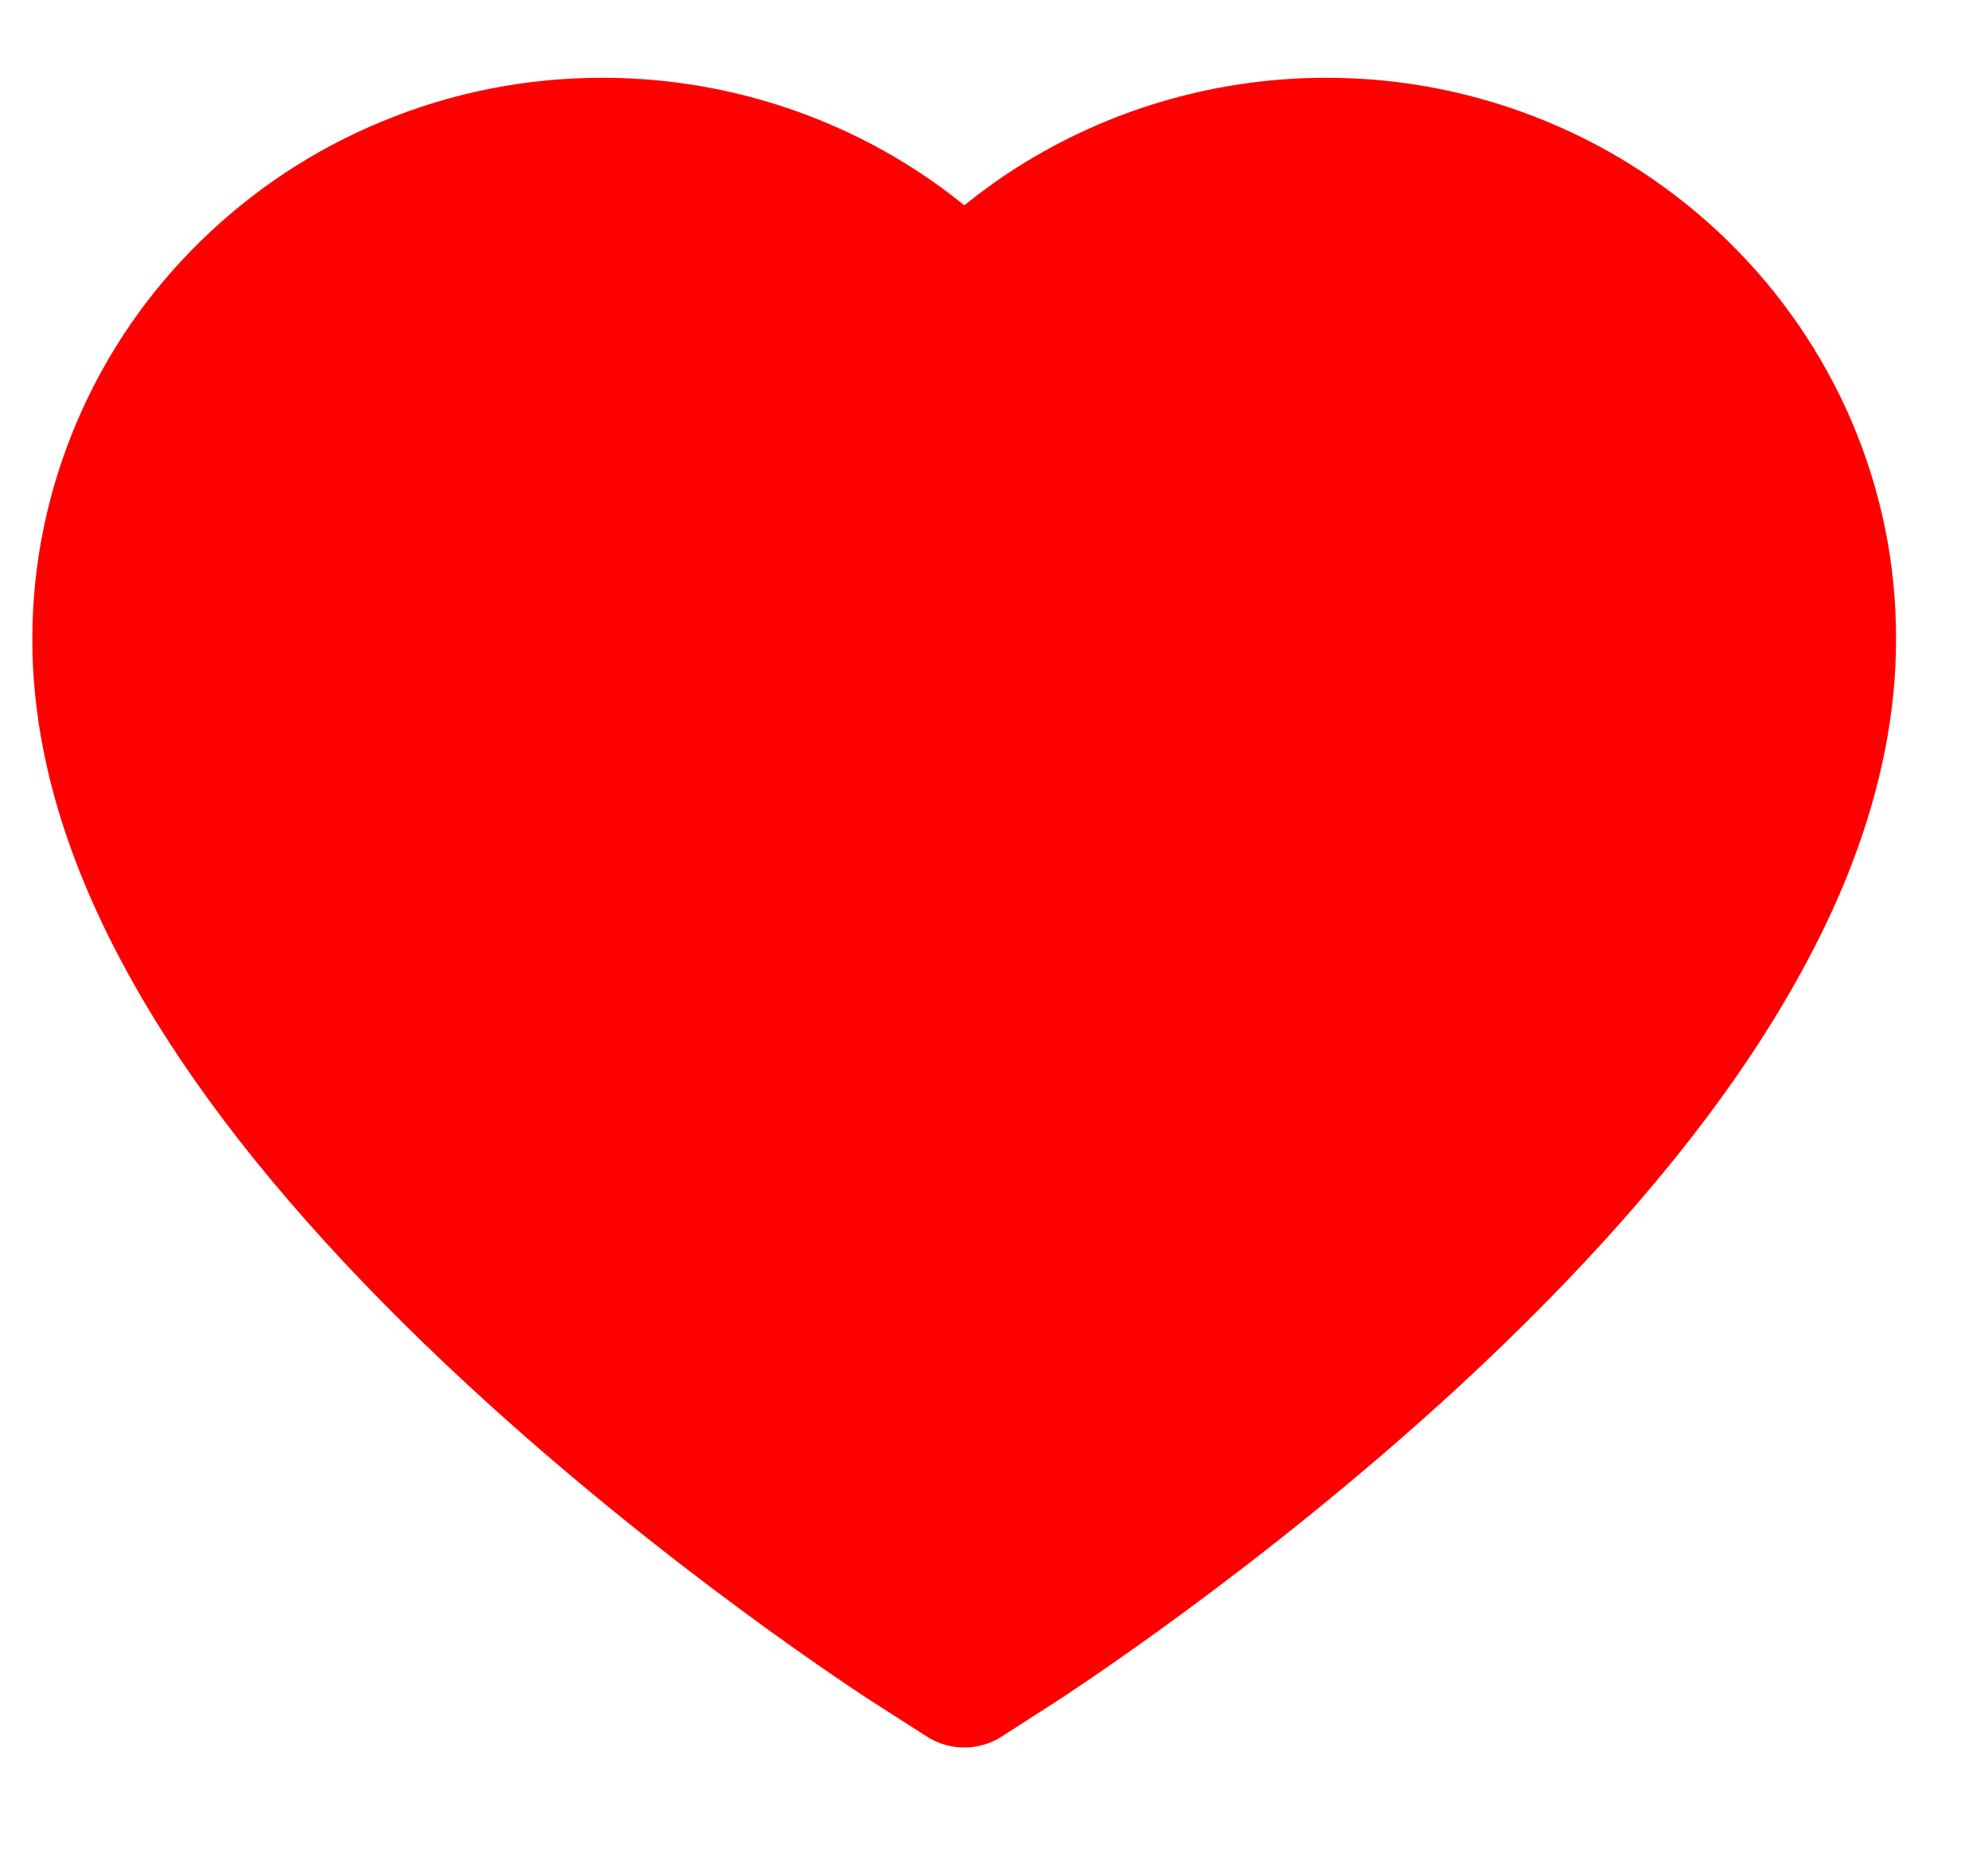 <svg width="16" height="15" viewBox="0 0 16 15" fill="none" xmlns="http://www.w3.org/2000/svg">
<path d="M14.898 3.38C14.665 2.841 14.329 2.353 13.909 1.942C13.489 1.531 12.994 1.203 12.451 0.979C11.887 0.745 11.283 0.625 10.673 0.626C9.817 0.626 8.982 0.861 8.256 1.303C8.082 1.409 7.918 1.526 7.761 1.652C7.605 1.526 7.44 1.409 7.266 1.303C6.541 0.861 5.705 0.626 4.849 0.626C4.233 0.626 3.636 0.744 3.071 0.979C2.526 1.204 2.035 1.529 1.613 1.942C1.193 2.352 0.857 2.841 0.625 3.38C0.384 3.941 0.26 4.536 0.26 5.149C0.26 5.727 0.378 6.33 0.613 6.943C0.809 7.455 1.09 7.986 1.45 8.523C2.019 9.372 2.802 10.257 3.775 11.155C5.386 12.643 6.982 13.671 7.049 13.713L7.461 13.977C7.643 14.093 7.878 14.093 8.06 13.977L8.471 13.713C8.539 13.669 10.133 12.643 11.746 11.155C12.718 10.257 13.502 9.372 14.071 8.523C14.43 7.986 14.713 7.455 14.908 6.943C15.142 6.33 15.26 5.727 15.26 5.149C15.262 4.536 15.139 3.941 14.898 3.38Z" fill="#FF0000"/>
</svg>
